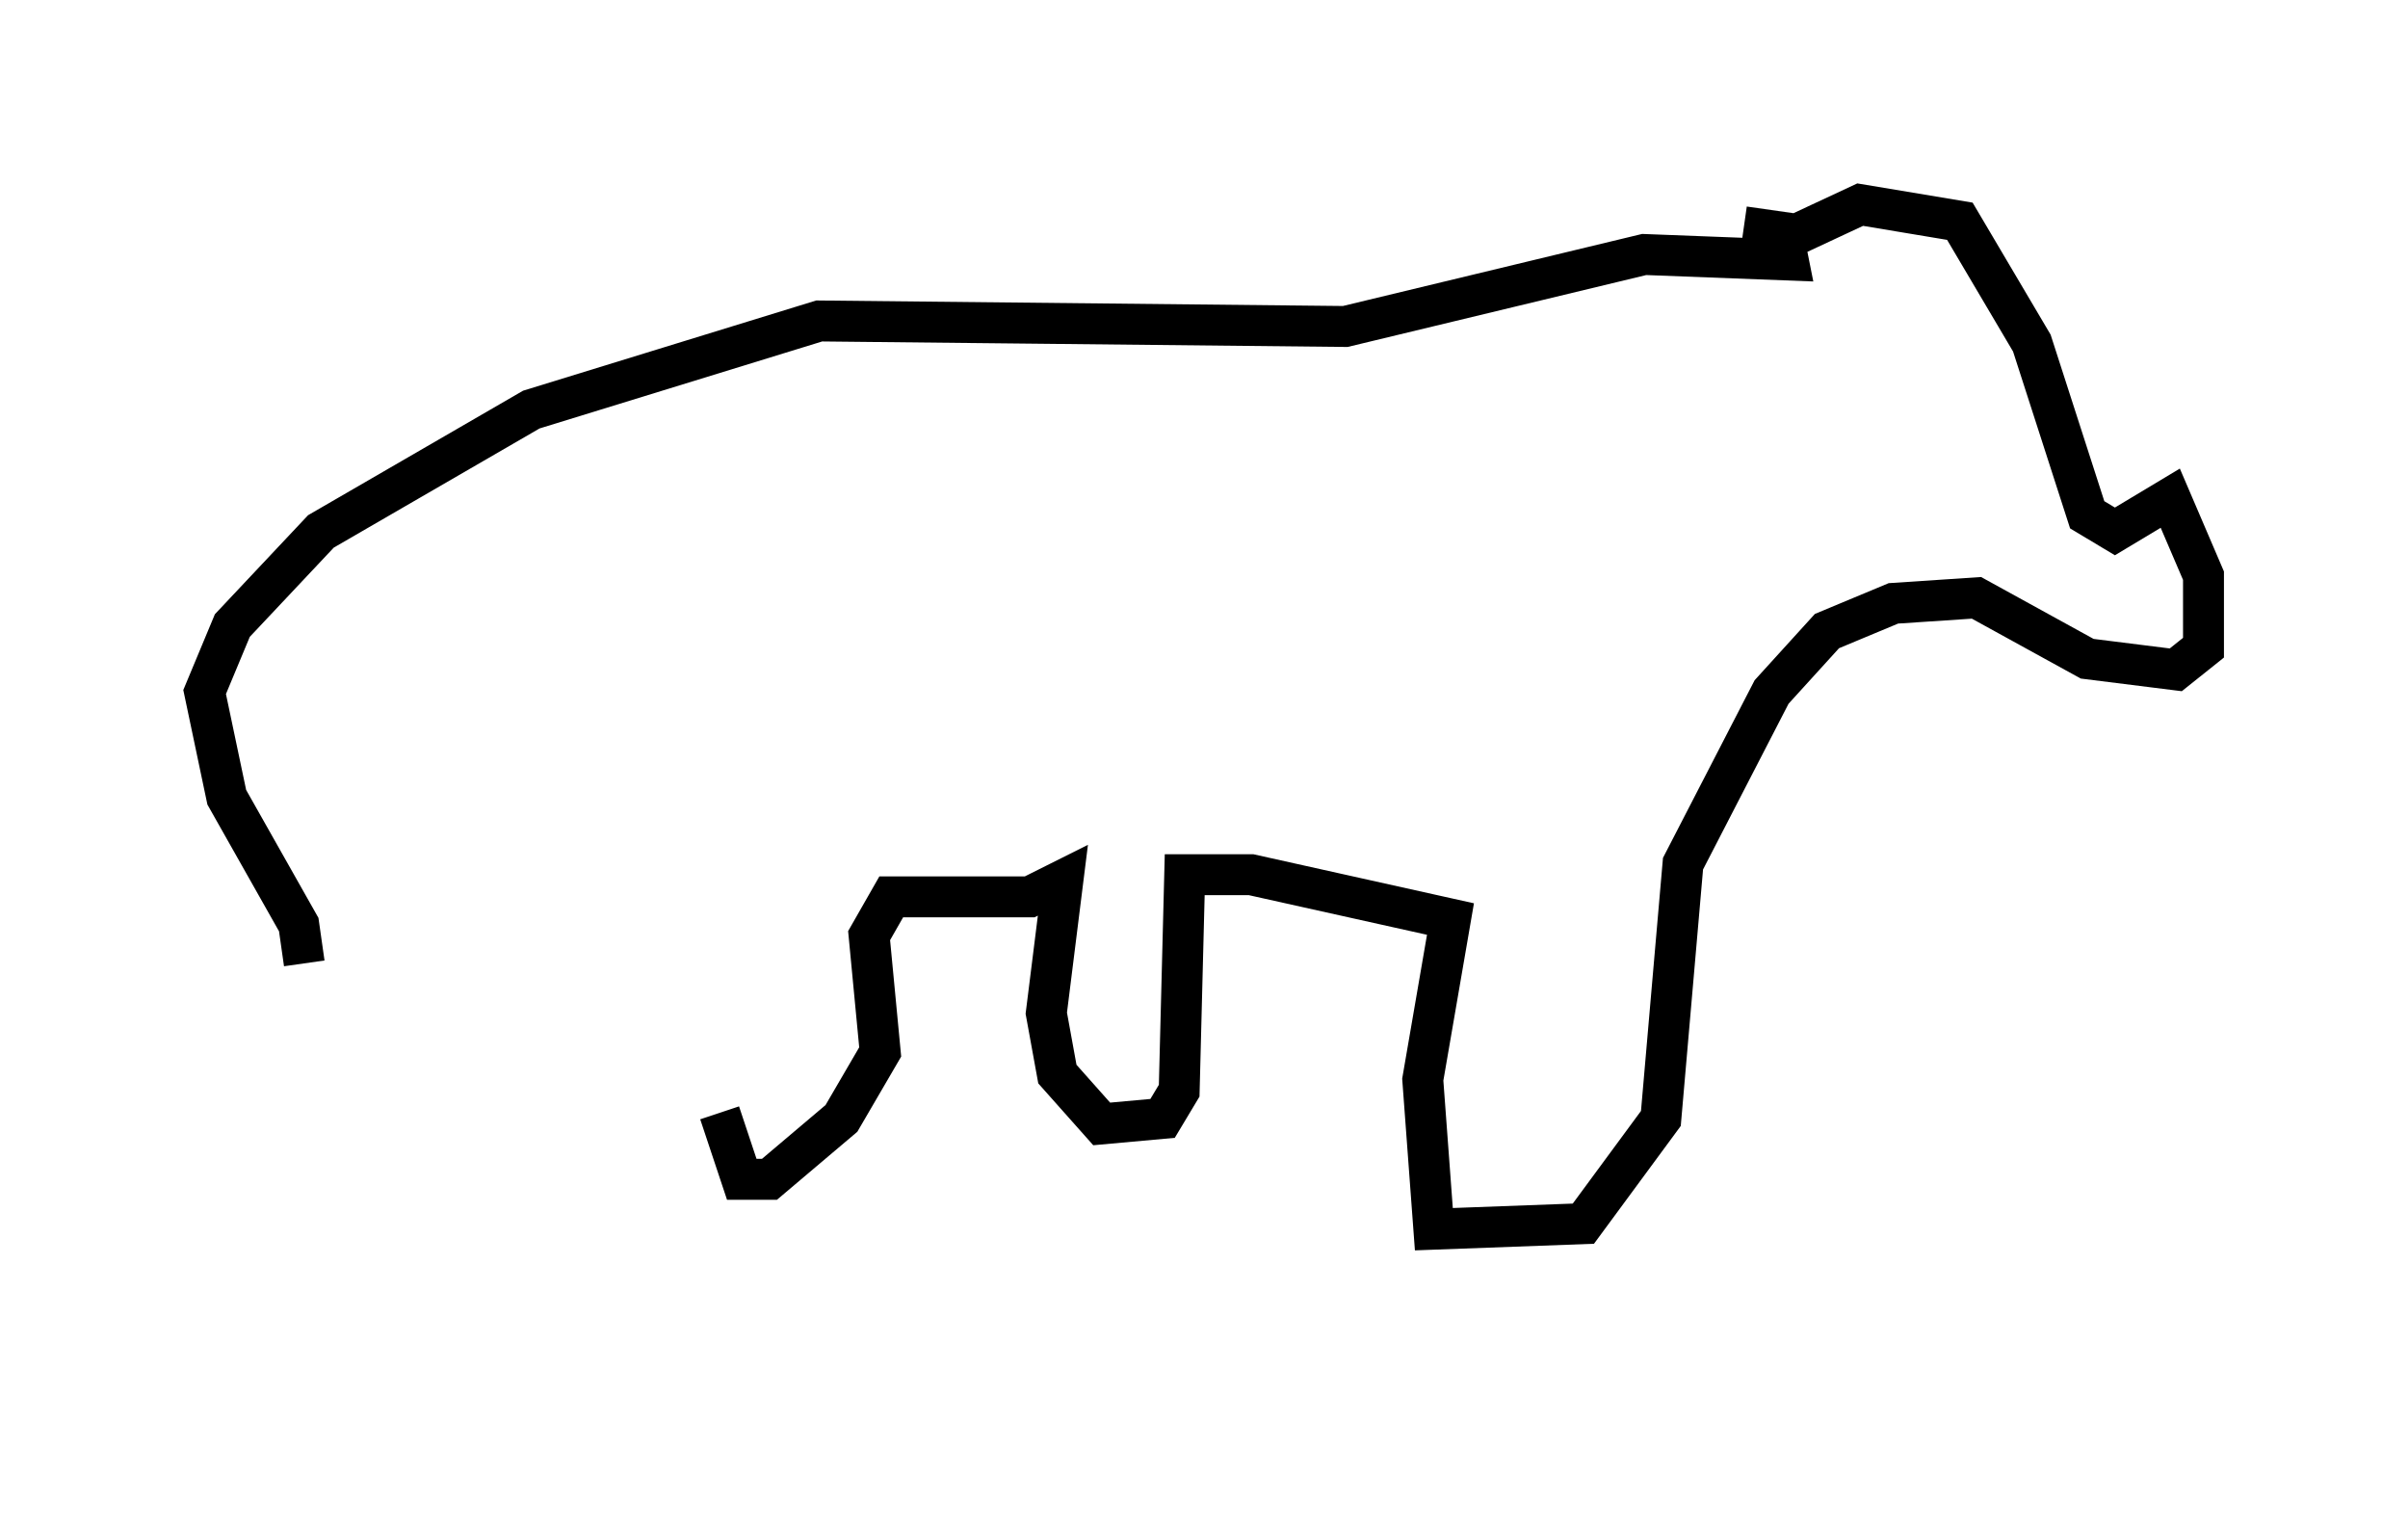 <?xml version="1.0" encoding="utf-8" ?>
<svg baseProfile="full" height="37.334" version="1.1" width="58.849" xmlns="http://www.w3.org/2000/svg" xmlns:ev="http://www.w3.org/2001/xml-events" xmlns:xlink="http://www.w3.org/1999/xlink"><defs /><rect fill="white" height="37.334" width="58.849" x="0" y="0" /><path d="M7.165, 32.334 m0.271, -8.796 l-0.135, -0.947 -1.759, -3.112 l-0.541, -2.571 0.677, -1.624 l2.165, -2.3 5.142, -2.977 l7.036, -2.165 12.855, 0.135 l7.307, -1.759 3.518, 0.135 l-0.135, -0.677 -0.947, -0.135 m0.812, 0.406 l2.03, -0.947 2.436, 0.406 l1.759, 2.977 1.353, 4.195 l0.677, 0.406 1.353, -0.812 l0.812, 1.894 0.0, 1.759 l-0.677, 0.541 -2.165, -0.271 l-2.706, -1.488 -2.03, 0.135 l-1.624, 0.677 -1.353, 1.488 l-2.165, 4.195 -0.541, 6.225 l-1.894, 2.571 -3.654, 0.135 l-0.271, -3.654 0.677, -3.924 l-4.871, -1.083 -1.624, 0.0 l-0.135, 5.277 -0.406, 0.677 l-1.488, 0.135 -1.083, -1.218 l-0.271, -1.488 0.406, -3.248 l-0.812, 0.406 -3.383, 0.0 l-0.541, 0.947 0.271, 2.842 l-0.947, 1.624 -1.759, 1.488 l-0.677, 0.0 -0.541, -1.624 " fill="none" stroke="black" stroke-width="1" /></svg>